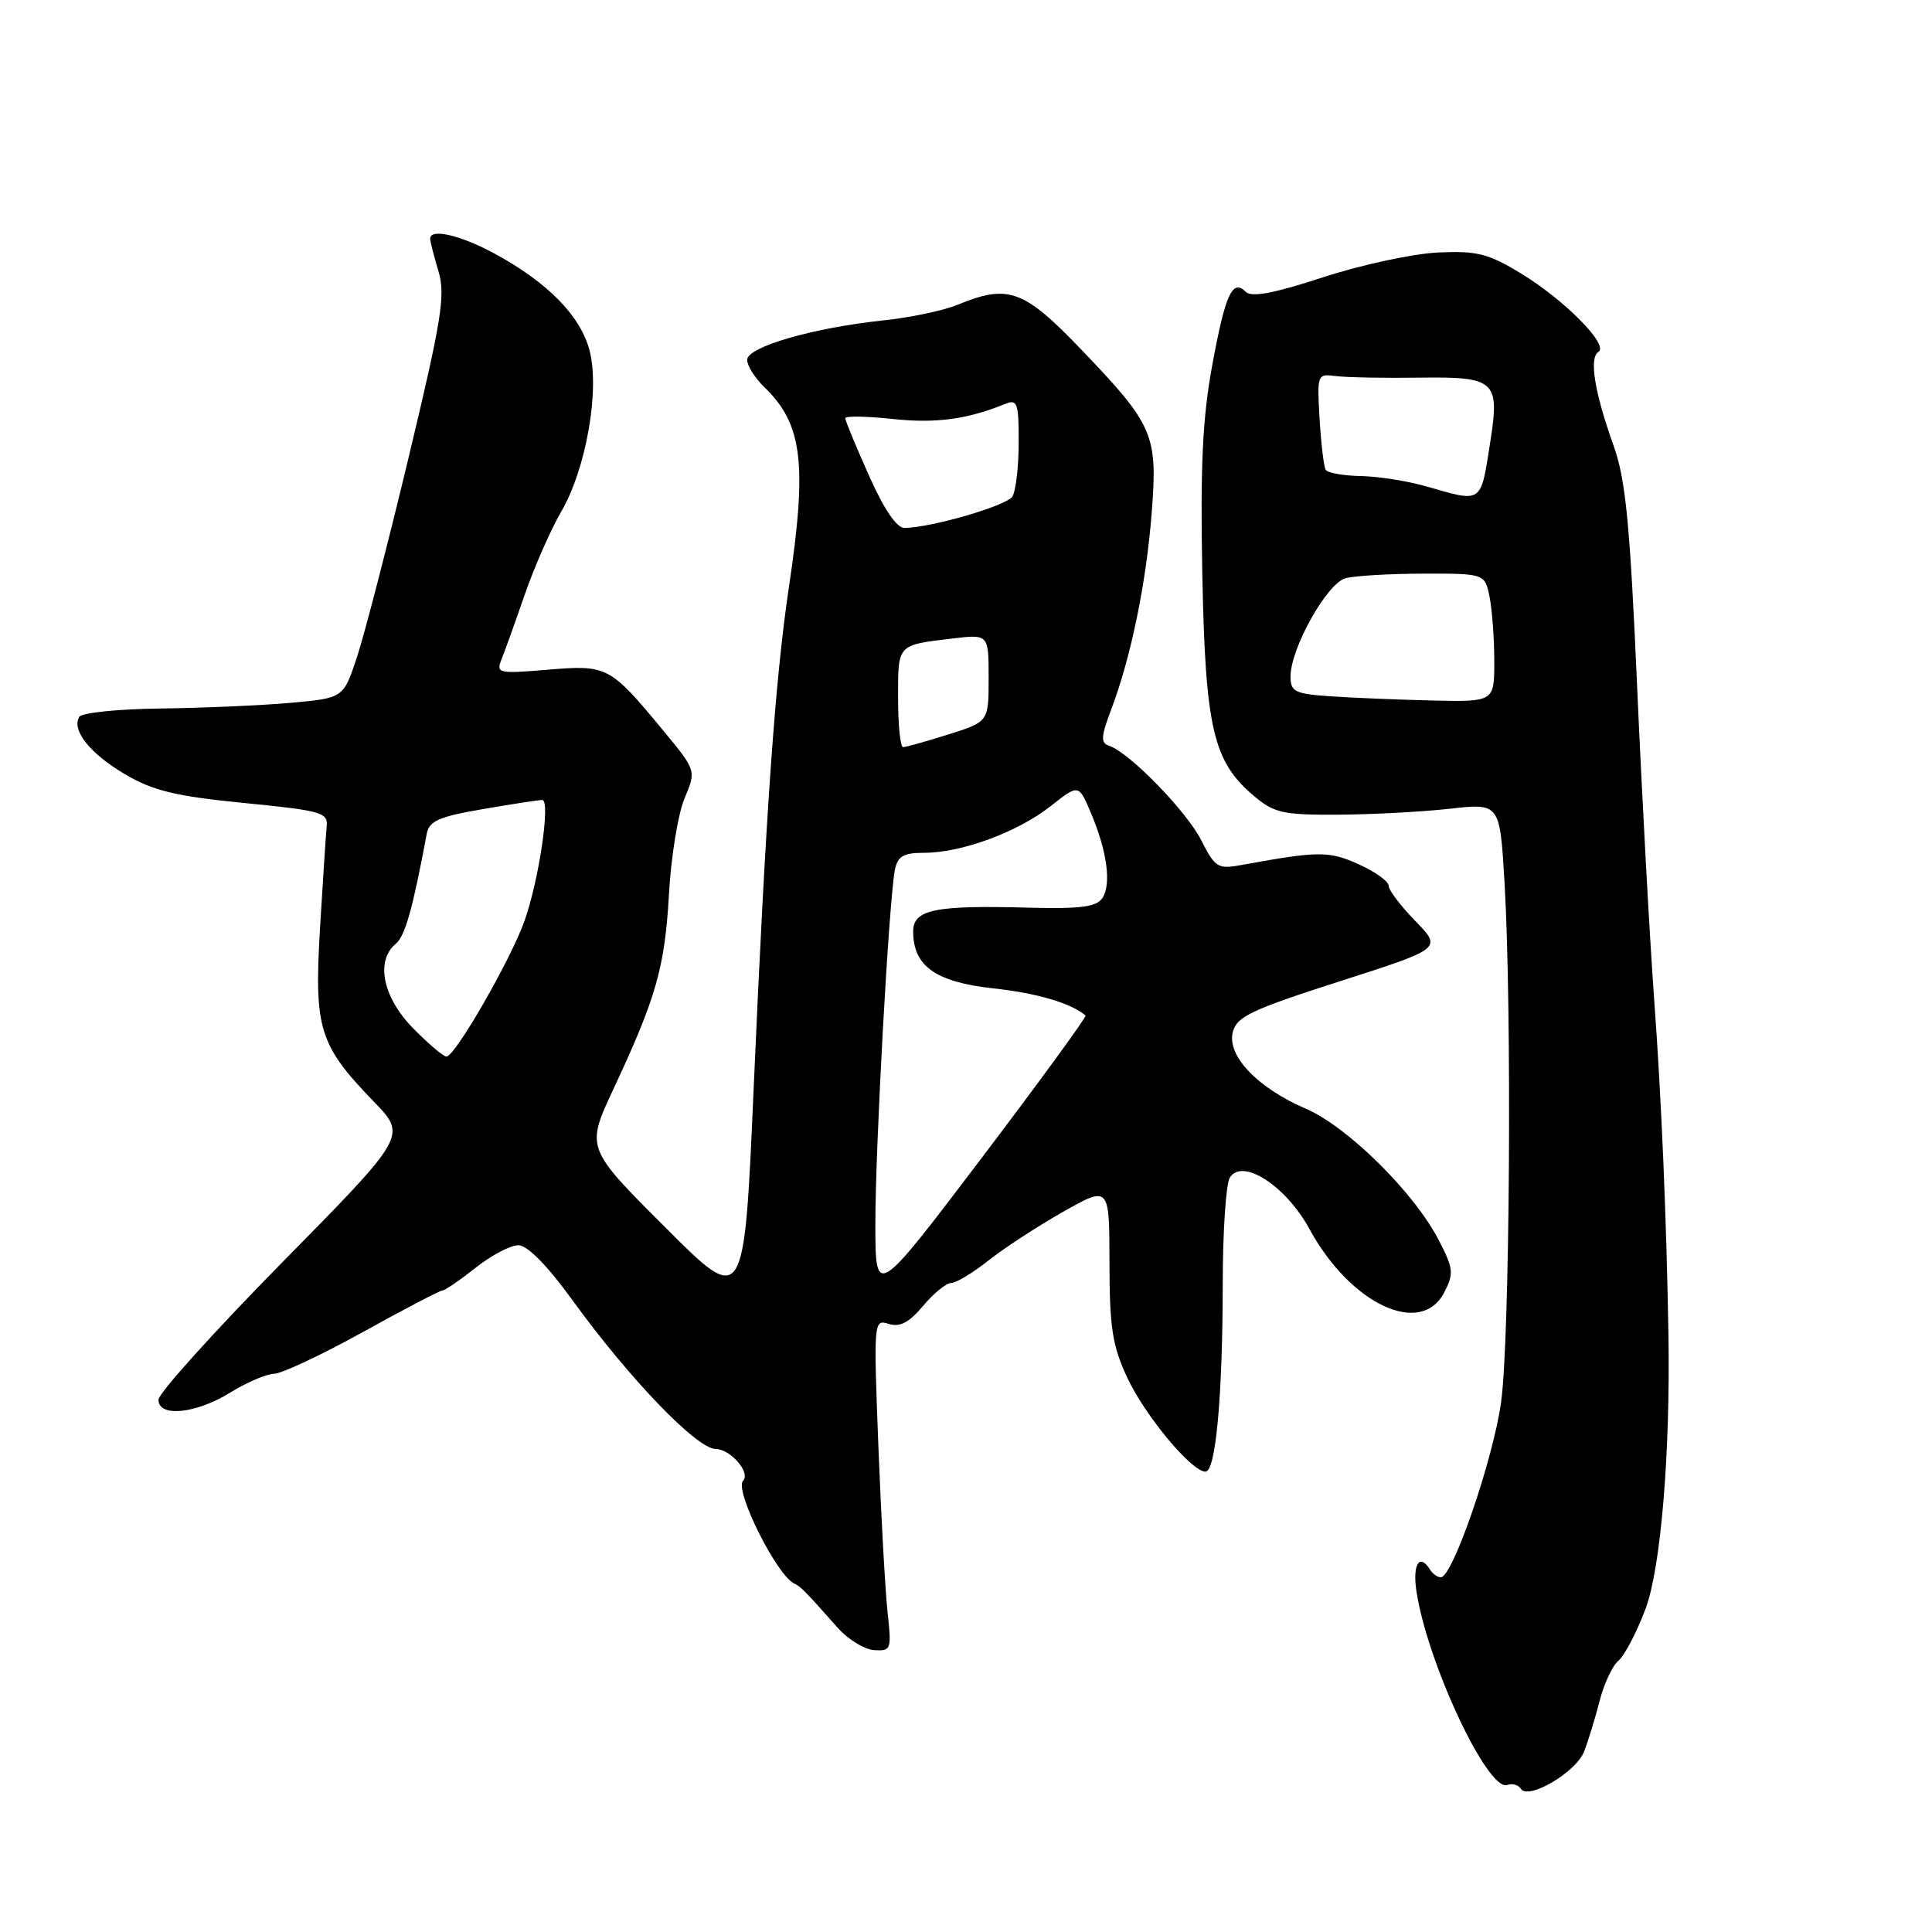 <?xml version="1.0" encoding="UTF-8" standalone="no"?>
<!DOCTYPE svg PUBLIC "-//W3C//DTD SVG 1.1//EN" "http://www.w3.org/Graphics/SVG/1.1/DTD/svg11.dtd" >
<svg xmlns="http://www.w3.org/2000/svg" xmlns:xlink="http://www.w3.org/1999/xlink" version="1.1" viewBox="0 0 256 256">
 <g >
 <path fill="currentColor"
d=" M 209.90 232.09 C 210.45 230.67 211.38 227.64 211.96 225.37 C 212.54 223.09 213.67 220.69 214.47 220.03 C 215.27 219.36 216.88 216.27 218.05 213.16 C 220.06 207.78 221.33 192.60 221.08 177.00 C 220.82 161.46 220.15 145.55 219.19 132.50 C 218.59 124.25 217.57 105.58 216.93 91.00 C 215.97 69.25 215.41 63.51 213.79 59.00 C 211.28 51.97 210.54 47.40 211.80 46.63 C 213.24 45.73 207.29 39.72 201.50 36.21 C 197.17 33.58 195.69 33.22 190.50 33.46 C 187.20 33.62 180.37 35.09 175.32 36.74 C 168.79 38.88 165.83 39.43 165.07 38.67 C 163.30 36.90 162.36 38.96 160.61 48.50 C 159.34 55.40 159.04 61.82 159.31 76.00 C 159.72 96.54 160.73 100.92 166.19 105.50 C 168.84 107.73 170.03 107.99 177.33 107.95 C 181.82 107.92 188.48 107.57 192.12 107.16 C 198.74 106.42 198.74 106.42 199.36 116.96 C 200.35 133.85 200.06 177.42 198.90 185.81 C 197.85 193.39 192.48 209.00 190.92 209.00 C 190.48 209.00 189.84 208.55 189.50 208.00 C 188.12 205.77 187.16 207.22 187.67 210.75 C 189.05 220.15 197.12 237.43 199.72 236.52 C 200.39 236.28 201.19 236.50 201.51 237.01 C 202.47 238.57 208.82 234.85 209.90 232.09 Z  M 117.61 213.65 C 117.30 210.82 116.75 200.91 116.39 191.64 C 115.75 175.05 115.77 174.79 117.75 175.42 C 119.23 175.89 120.45 175.26 122.32 173.03 C 123.72 171.36 125.40 170.00 126.04 170.00 C 126.69 170.00 128.91 168.66 130.98 167.02 C 133.04 165.38 137.50 162.48 140.87 160.57 C 147.00 157.11 147.00 157.11 147.01 167.30 C 147.02 175.88 147.39 178.30 149.35 182.51 C 151.70 187.56 157.88 195.00 159.73 195.00 C 161.09 195.00 162.00 185.12 162.02 170.10 C 162.02 163.17 162.45 156.84 162.96 156.04 C 164.63 153.39 170.39 157.12 173.52 162.87 C 178.94 172.82 188.29 177.21 191.37 171.25 C 192.66 168.76 192.59 168.09 190.65 164.34 C 187.39 158.02 178.58 149.31 173.07 146.93 C 166.63 144.16 162.56 139.90 163.35 136.76 C 163.86 134.71 165.80 133.79 177.52 130.03 C 191.09 125.68 191.09 125.68 187.55 122.05 C 185.60 120.05 184.00 117.94 184.00 117.36 C 184.00 116.78 182.22 115.50 180.03 114.52 C 176.12 112.75 174.71 112.76 164.83 114.56 C 161.33 115.21 161.07 115.06 159.16 111.32 C 157.19 107.45 149.64 99.71 146.97 98.82 C 145.82 98.44 145.87 97.62 147.27 93.93 C 149.87 87.05 151.90 77.16 152.61 67.88 C 153.41 57.57 152.86 56.32 143.21 46.25 C 135.64 38.36 133.59 37.62 126.87 40.39 C 125.02 41.15 120.58 42.09 117.00 42.46 C 107.73 43.44 99.00 45.97 99.00 47.68 C 99.00 48.46 100.03 50.09 101.28 51.30 C 106.34 56.18 106.98 61.43 104.54 77.76 C 102.71 90.02 101.46 107.72 99.86 144.30 C 98.60 173.09 98.60 173.09 88.12 162.60 C 77.63 152.12 77.63 152.12 81.28 144.31 C 86.95 132.20 88.09 128.19 88.64 118.50 C 88.91 113.55 89.85 107.83 90.70 105.80 C 92.26 102.09 92.26 102.09 87.88 96.80 C 80.82 88.26 80.48 88.08 72.58 88.74 C 66.06 89.29 65.71 89.21 66.44 87.41 C 66.86 86.36 68.25 82.49 69.52 78.82 C 70.79 75.15 72.97 70.20 74.35 67.82 C 77.68 62.11 79.51 51.62 78.10 46.36 C 76.87 41.82 72.57 37.43 65.62 33.65 C 61.04 31.16 57.00 30.21 57.00 31.63 C 57.00 31.98 57.49 33.91 58.09 35.92 C 59.05 39.10 58.54 42.25 54.14 60.63 C 51.36 72.22 48.28 84.12 47.29 87.10 C 45.50 92.50 45.50 92.50 38.50 93.13 C 34.65 93.47 26.91 93.81 21.31 93.88 C 15.70 93.94 10.85 94.44 10.51 94.98 C 9.43 96.73 11.94 99.88 16.61 102.62 C 20.33 104.79 23.30 105.51 32.35 106.40 C 42.58 107.41 43.48 107.66 43.29 109.50 C 43.18 110.60 42.78 116.69 42.40 123.03 C 41.62 136.36 42.27 138.45 49.56 146.00 C 53.91 150.50 53.91 150.50 37.45 167.22 C 28.40 176.41 21.00 184.62 21.00 185.47 C 21.00 187.83 25.92 187.35 30.50 184.53 C 32.70 183.17 35.32 182.05 36.33 182.03 C 37.33 182.01 42.62 179.53 48.09 176.50 C 53.55 173.47 58.29 171.00 58.62 171.00 C 58.94 171.00 60.92 169.65 63.00 168.00 C 65.08 166.35 67.64 165.00 68.68 165.00 C 69.88 165.00 72.50 167.66 75.83 172.25 C 83.41 182.71 92.35 192.00 94.84 192.00 C 96.79 192.00 99.51 195.16 98.46 196.21 C 97.26 197.41 102.95 208.82 105.27 209.84 C 106.06 210.19 106.75 210.89 111.00 215.69 C 112.37 217.24 114.55 218.57 115.84 218.65 C 118.08 218.79 118.15 218.57 117.61 213.65 Z  M 176.25 92.26 C 171.58 91.94 171.00 91.65 171.00 89.64 C 171.00 85.92 175.83 77.28 178.29 76.62 C 179.50 76.29 184.16 76.02 188.62 76.01 C 196.75 76.00 196.75 76.00 197.38 79.12 C 197.72 80.84 198.00 84.67 198.00 87.62 C 198.00 93.00 198.00 93.00 189.75 92.82 C 185.21 92.71 179.14 92.46 176.25 92.26 Z  M 189.00 64.45 C 186.53 63.74 182.61 63.12 180.31 63.08 C 178.00 63.04 175.91 62.66 175.66 62.25 C 175.41 61.84 175.05 58.80 174.85 55.50 C 174.51 49.60 174.54 49.51 177.00 49.83 C 178.38 50.01 183.40 50.11 188.17 50.04 C 198.07 49.90 198.72 50.48 197.51 58.29 C 196.17 66.87 196.54 66.61 189.00 64.45 Z  M 115.99 162.25 C 115.98 152.06 117.80 119.14 118.58 115.25 C 118.95 113.44 119.71 113.00 122.48 113.00 C 127.41 113.00 134.89 110.24 139.21 106.82 C 142.93 103.89 142.93 103.89 144.54 107.69 C 146.70 112.78 147.29 117.17 146.07 119.00 C 145.28 120.18 143.16 120.45 136.28 120.27 C 123.84 119.93 121.00 120.52 121.00 123.43 C 121.00 128.01 123.97 130.12 131.59 130.96 C 137.40 131.59 141.90 132.91 143.84 134.56 C 144.02 134.71 137.83 143.20 130.09 153.42 C 116.00 172.00 116.00 172.00 115.99 162.25 Z  M 54.70 136.21 C 50.71 132.12 49.73 127.30 52.45 125.05 C 53.68 124.02 54.68 120.47 56.55 110.46 C 56.87 108.78 58.19 108.20 63.99 107.21 C 67.86 106.54 71.40 106.00 71.85 106.00 C 72.98 106.00 71.44 116.53 69.51 122.00 C 67.70 127.12 60.30 140.00 59.16 140.00 C 58.74 140.00 56.74 138.29 54.70 136.21 Z  M 119.00 92.47 C 119.00 85.30 118.83 85.49 126.25 84.60 C 131.00 84.04 131.00 84.04 131.00 89.84 C 131.00 95.63 131.00 95.63 125.66 97.32 C 122.73 98.24 120.03 99.00 119.66 99.00 C 119.30 99.00 119.00 96.06 119.00 92.47 Z  M 115.13 62.99 C 113.41 59.14 112.00 55.73 112.00 55.41 C 112.00 55.10 114.84 55.15 118.32 55.52 C 124.02 56.13 128.21 55.56 133.25 53.50 C 134.80 52.87 135.00 53.46 134.98 58.64 C 134.98 61.86 134.60 65.09 134.14 65.80 C 133.37 67.01 123.54 69.88 119.88 69.96 C 118.83 69.99 117.17 67.55 115.13 62.99 Z "/>
</g>
</svg>